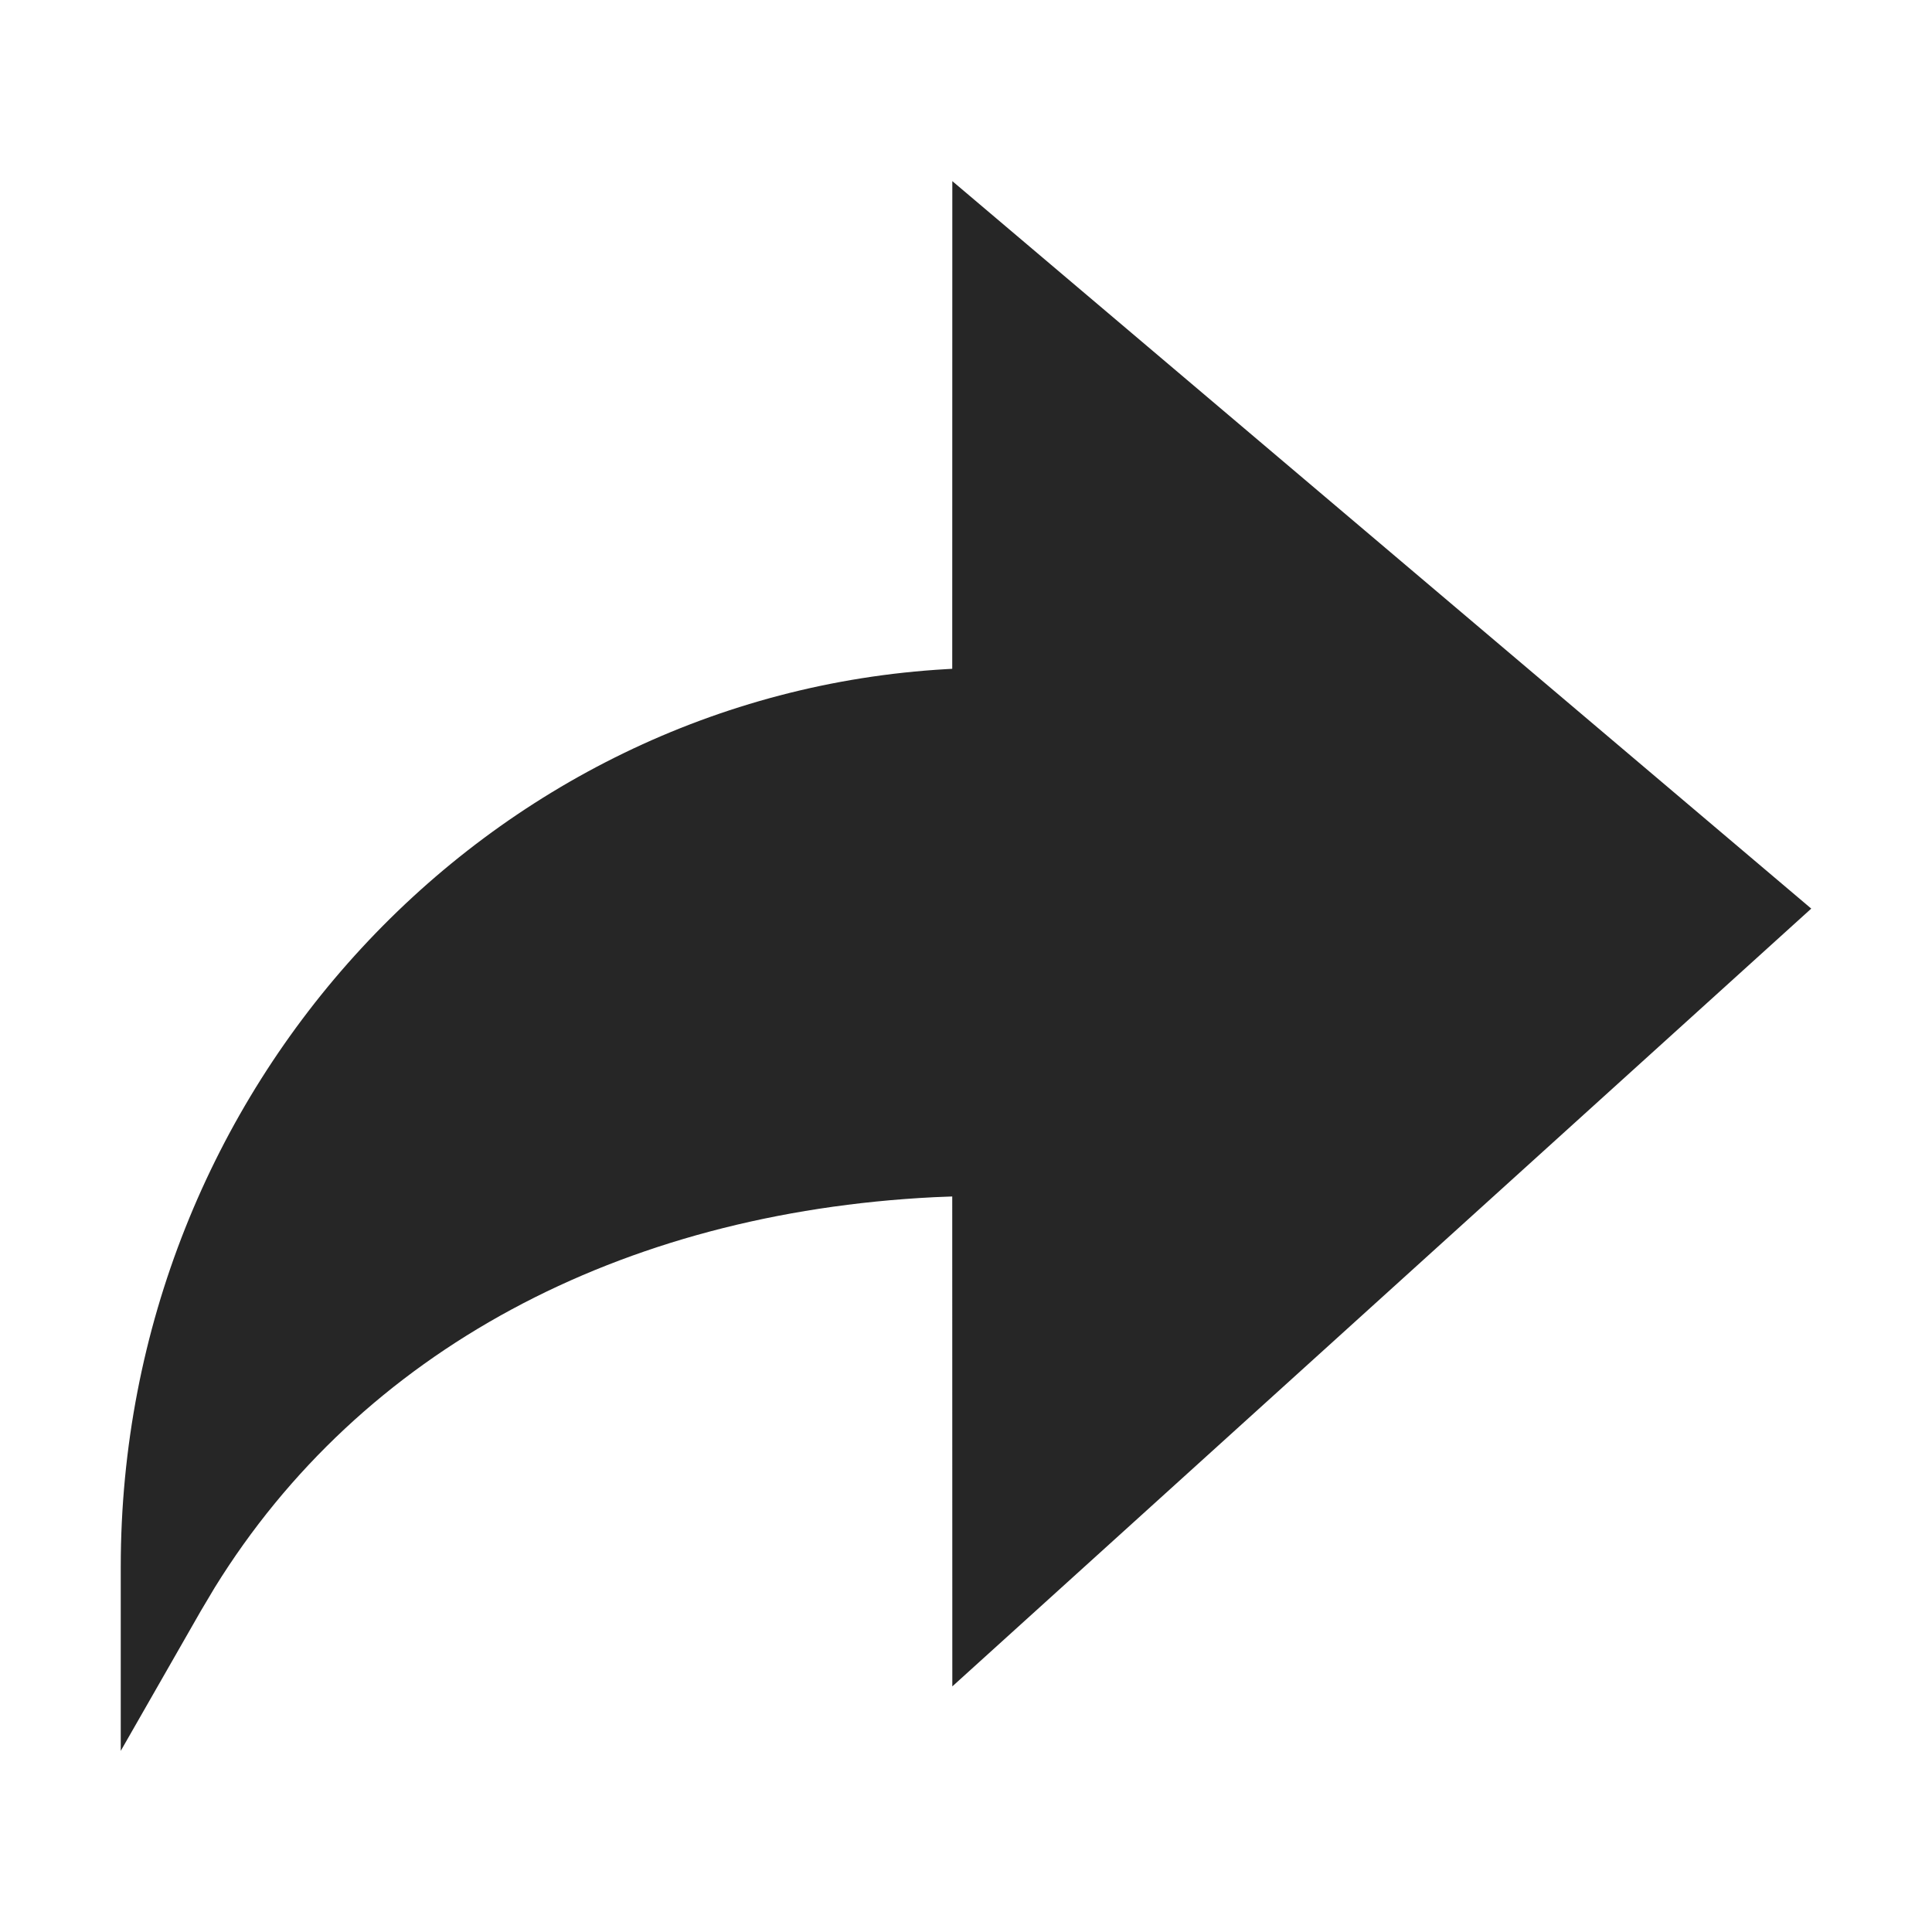<svg width="24" height="24" viewBox="0 0 24 24" fill="none" xmlns="http://www.w3.org/2000/svg">
<path fill-rule="evenodd" clip-rule="evenodd" d="M11.83 2.25L11.829 8.308L11.761 8.312C6.058 8.636 1.5 13.511 1.5 19.464V21.75L2.495 20.011L2.667 19.722C4.488 16.776 7.705 15.068 11.603 14.872L11.829 14.863L11.83 20.949L22.5 11.287L11.83 2.25Z" fill="#262626"/>
</svg>

